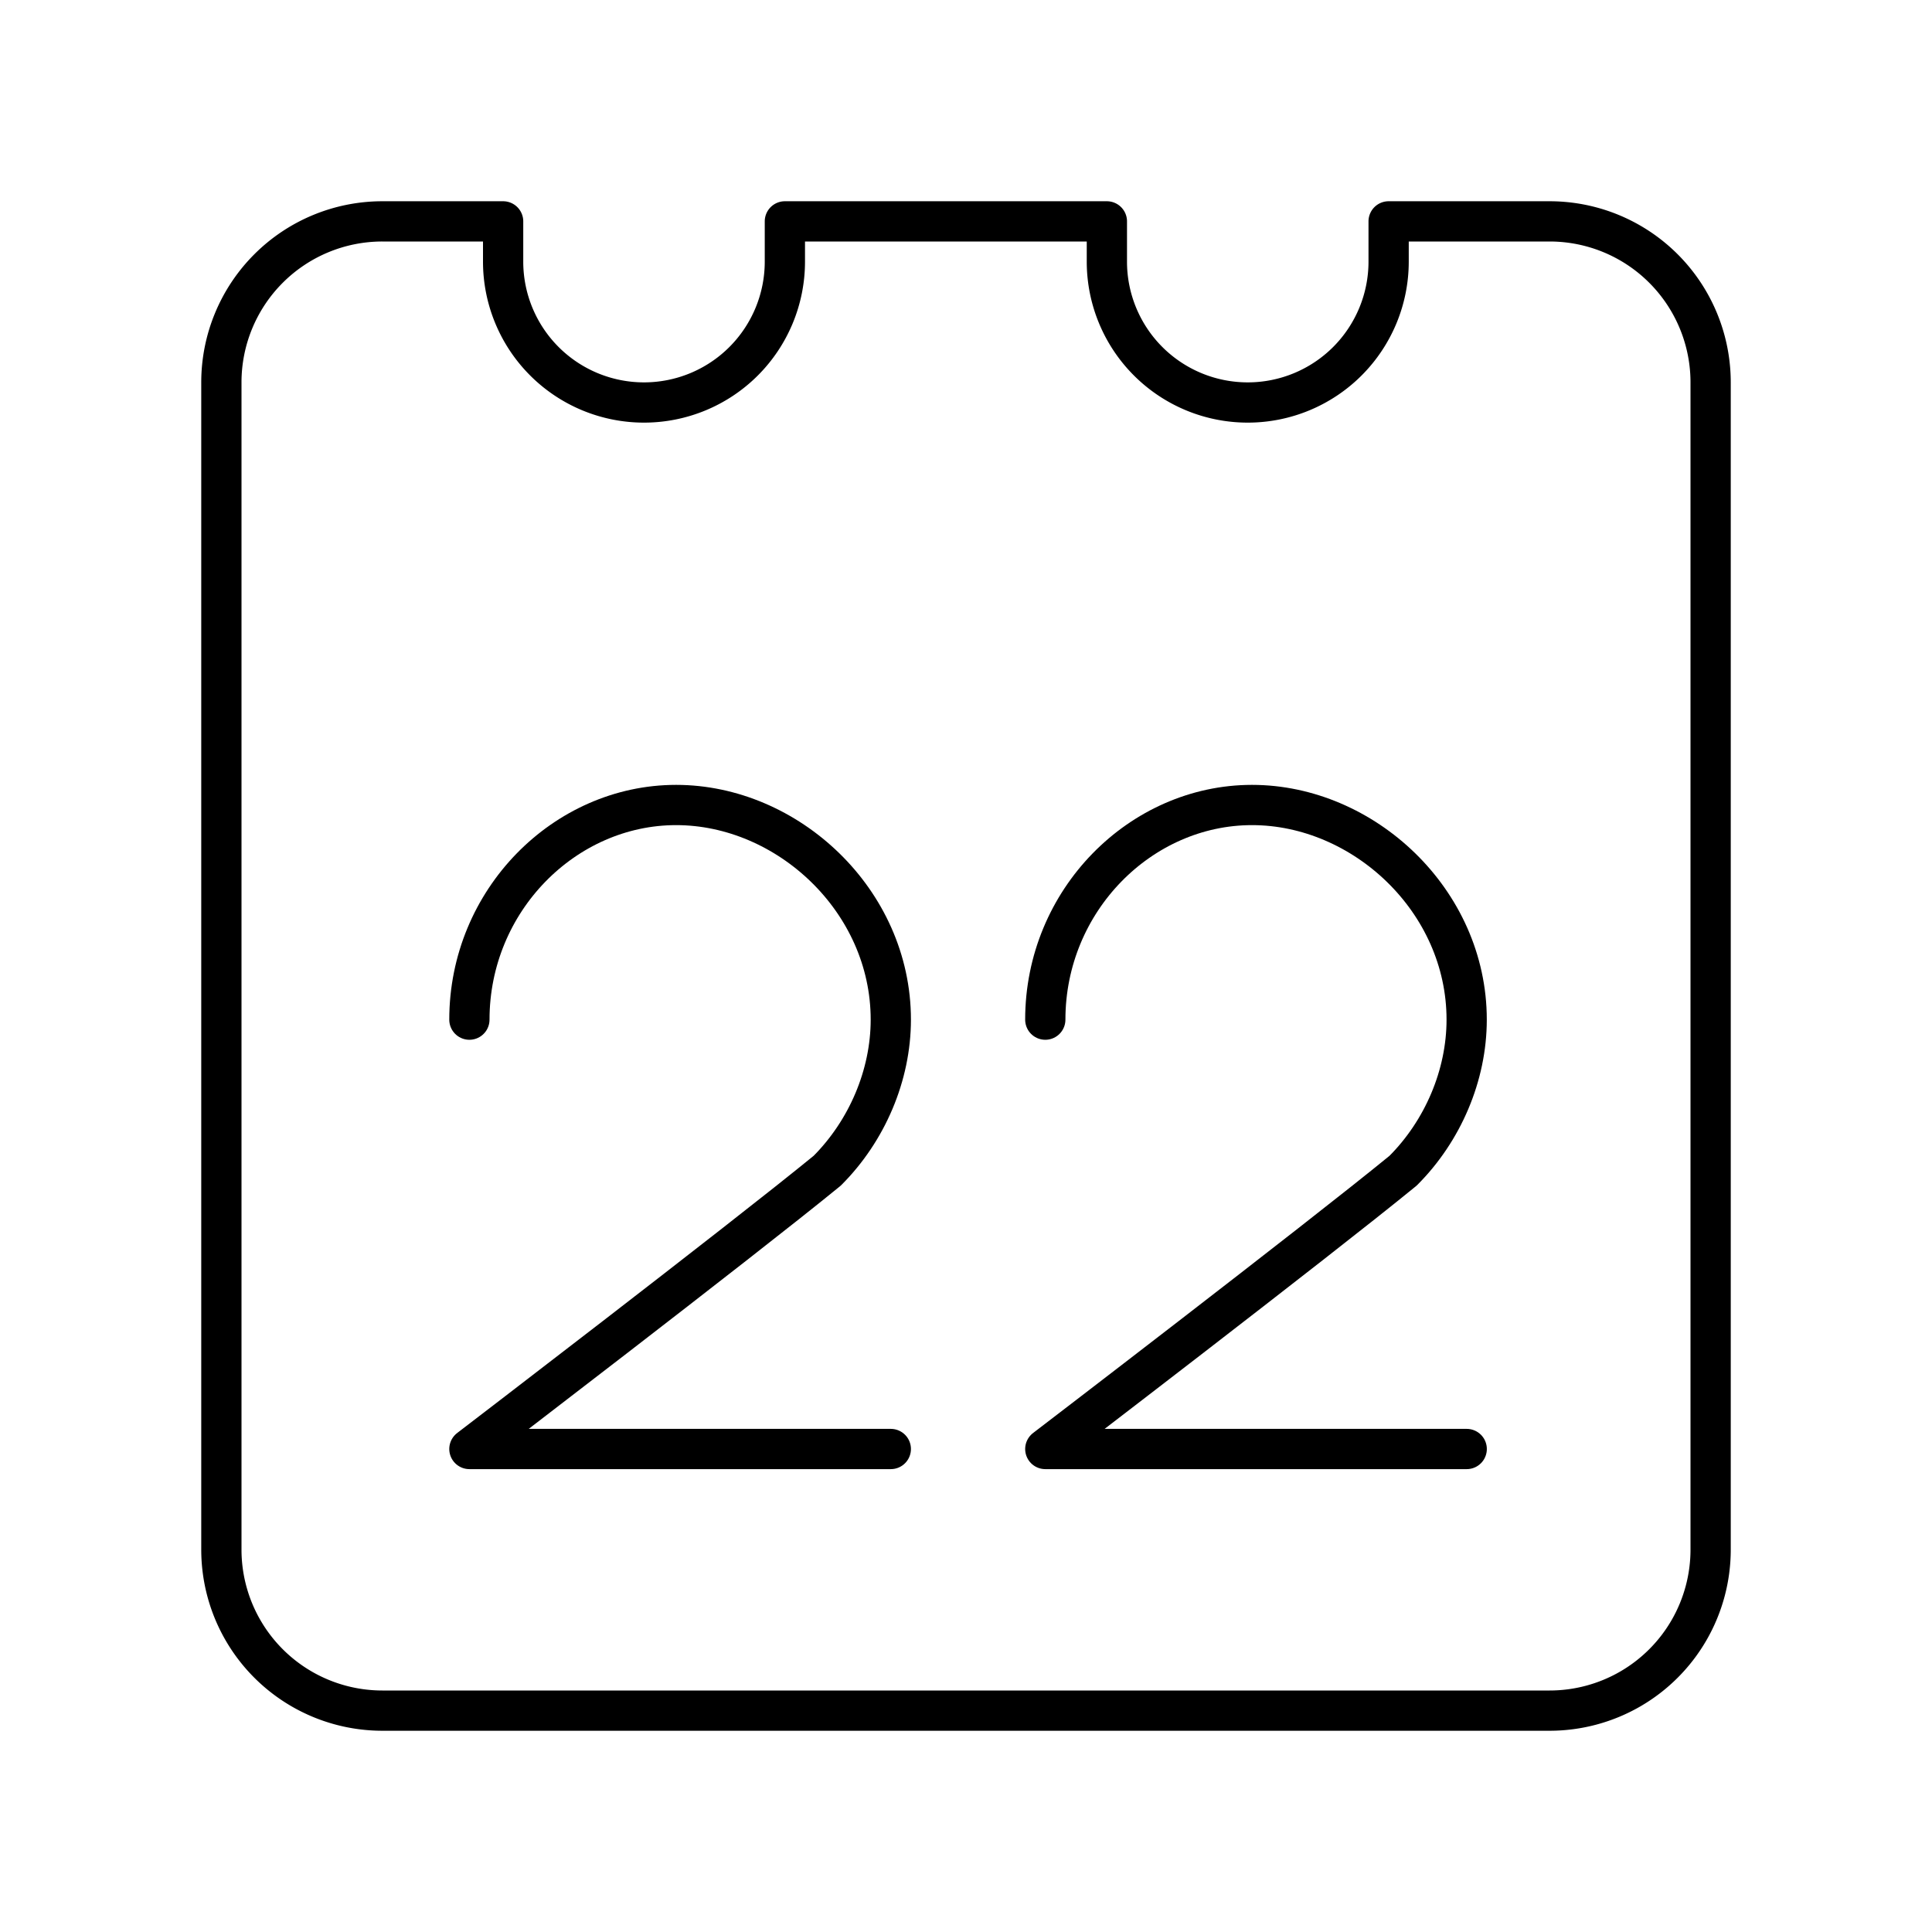 <svg xmlns="http://www.w3.org/2000/svg" width="3em" height="3em" viewBox="0 0 48 48"><path fill="none" stroke="currentColor" stroke-linecap="round" stroke-linejoin="round" d="M11.662 25.333c0-2.963 2.37-5.333 5.136-5.333s5.334 2.37 5.334 5.333c0 1.383-.593 2.766-1.58 3.753c-2.174 1.778-8.89 6.914-8.89 6.914h10.47m3.838-10.667c0-2.963 2.37-5.333 5.136-5.333s5.333 2.37 5.333 5.333c0 1.383-.592 2.766-1.58 3.753C32.686 30.864 25.97 36 25.97 36h10.47"/><path fill="none" stroke="currentColor" stroke-linecap="round" stroke-linejoin="round" d="M38.5 5.5h-4v1a3.5 3.5 0 1 1-7 0v-1h-8v1a3.5 3.5 0 1 1-7 0v-1h-3a4 4 0 0 0-4 4v29a4 4 0 0 0 4 4h29a4 4 0 0 0 4-4v-29a4 4 0 0 0-4-4"/></svg>